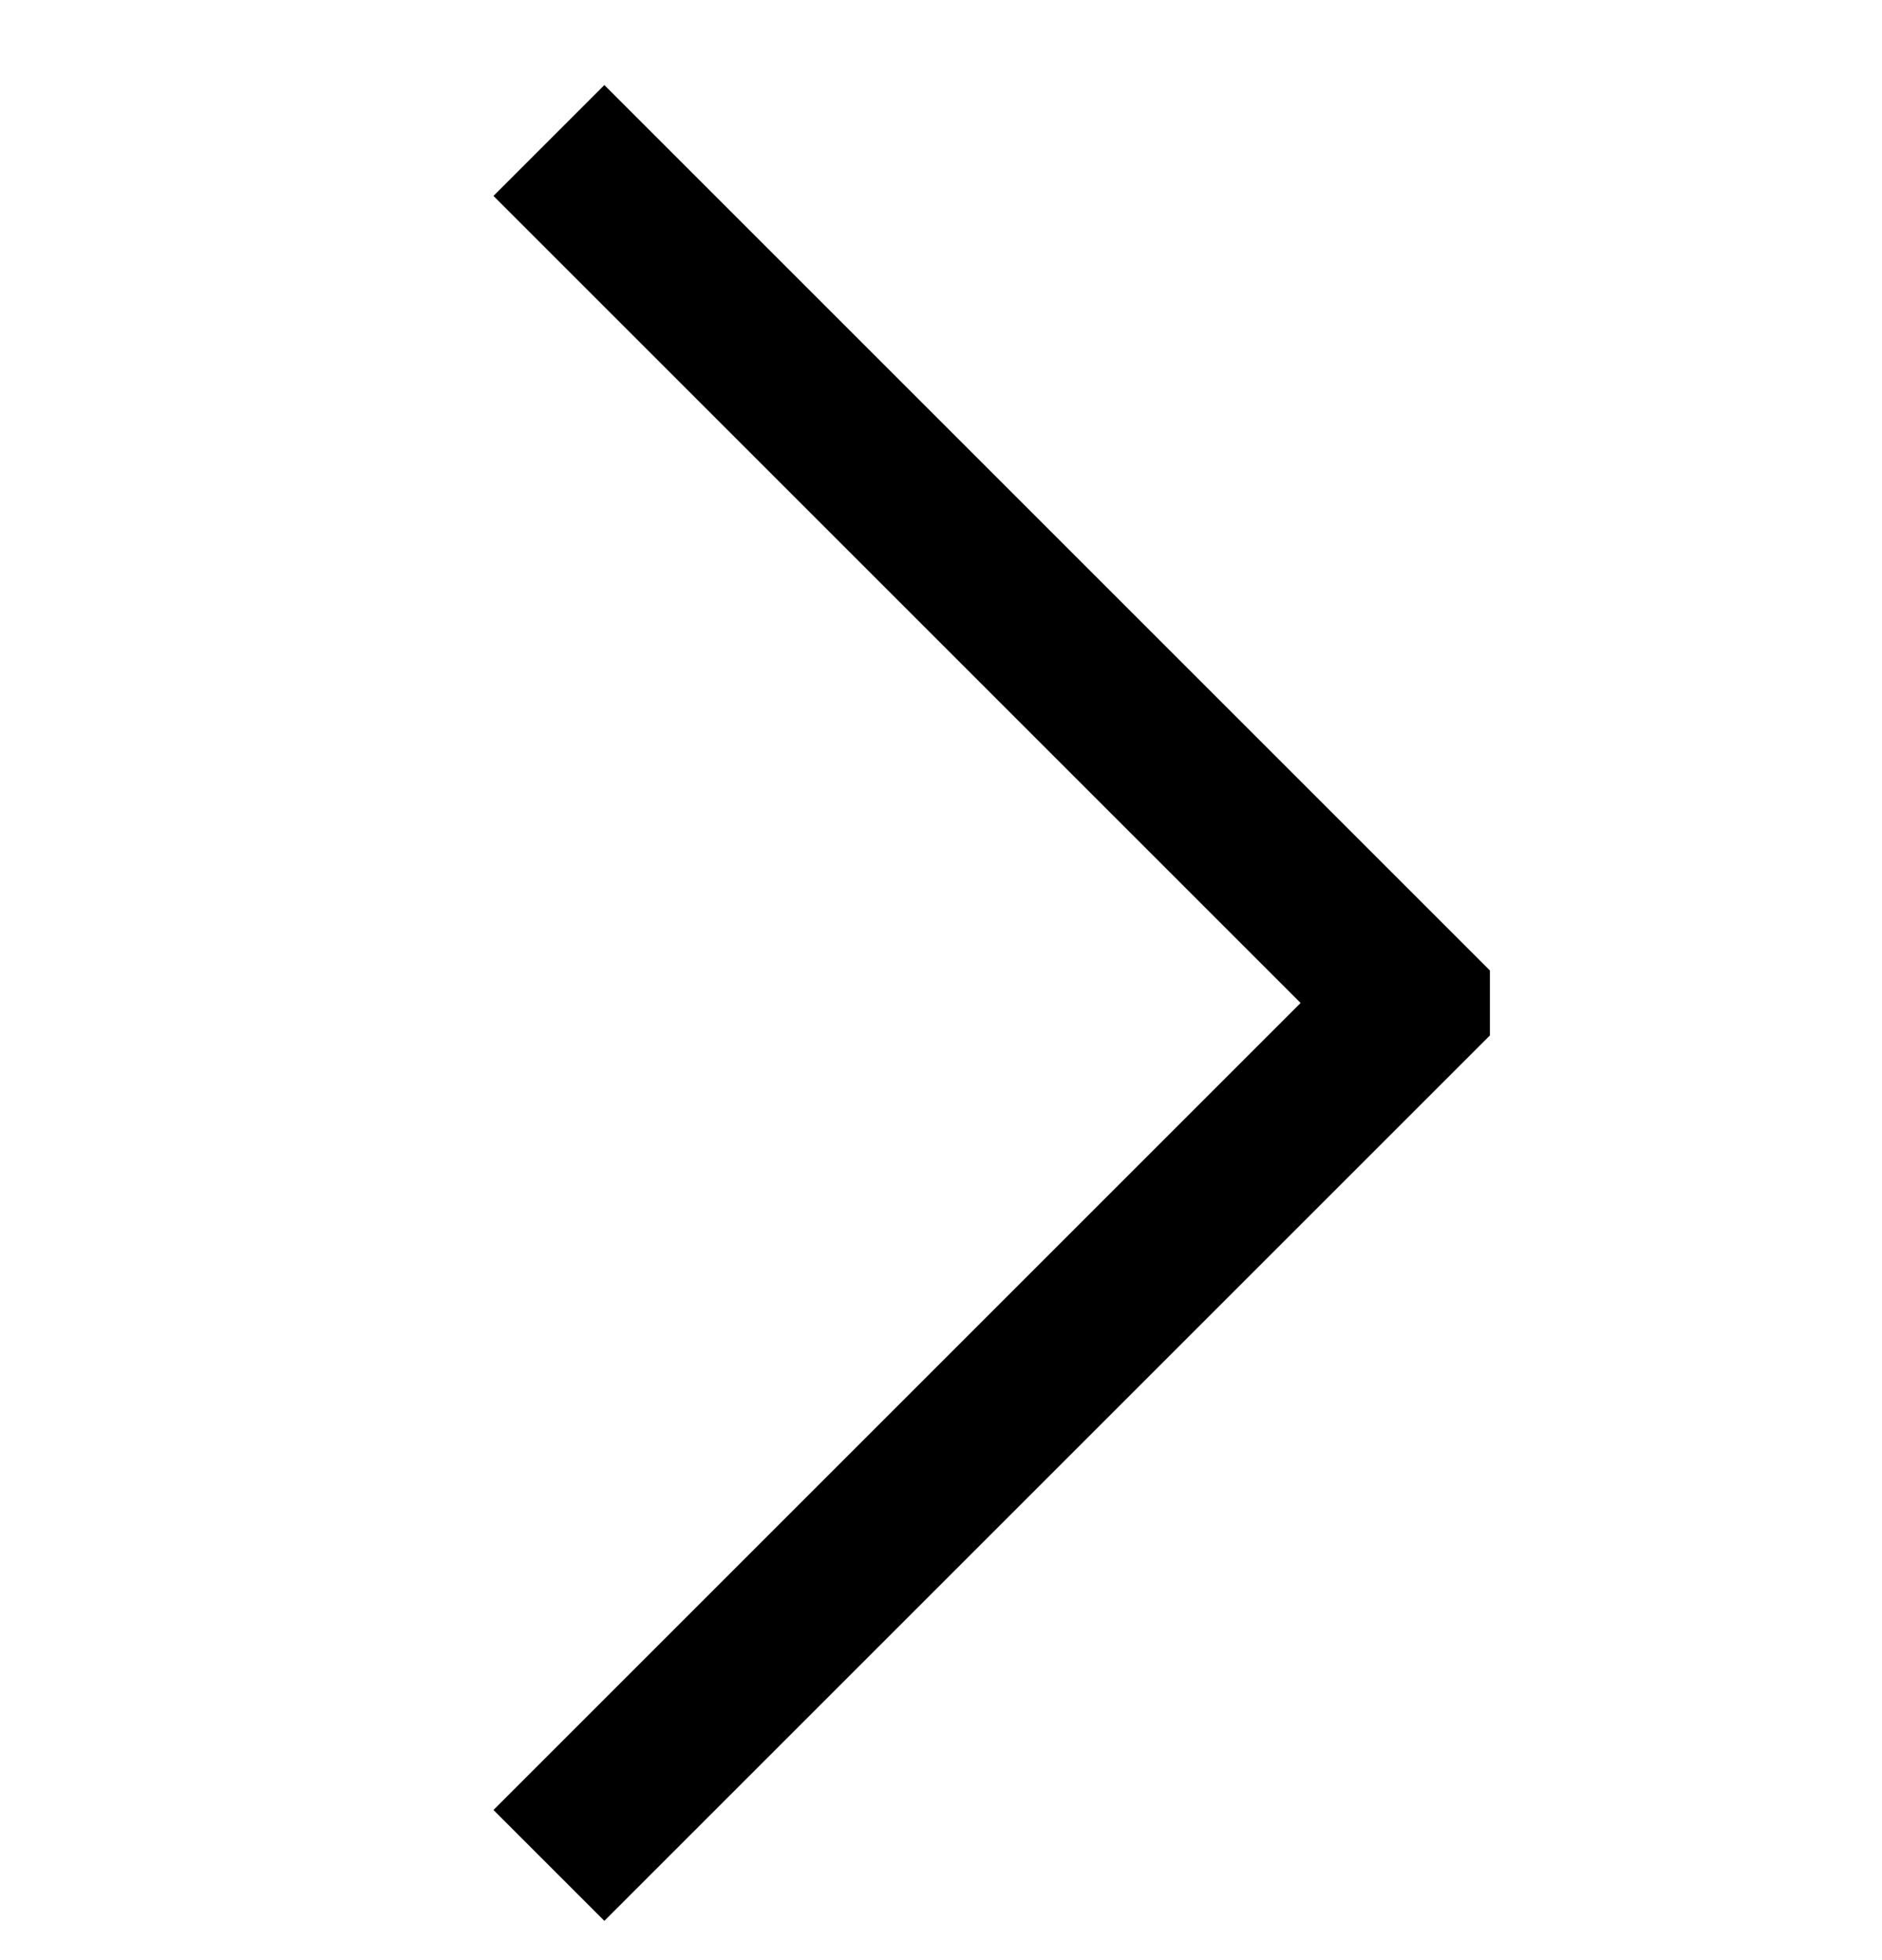 <svg width="24" height="25" viewBox="0 0 24 25" fill="none" xmlns="http://www.w3.org/2000/svg">
<g clip-path="url(#clip0_174_6459)">
<g clip-path="url(#clip1_174_6459)">
<path d="M7 1.792L18 12.792L7 23.792" stroke="black" stroke-width="2"/>
</g>
</g>
<defs>
<clipPath id="clip0_174_6459">
<rect width="24" height="24" fill="white" transform="translate(0 0.792)"/>
</clipPath>
<clipPath id="clip1_174_6459">
<rect width="24" height="24" fill="white" transform="translate(-5 0.792)"/>
</clipPath>
</defs>
</svg>
